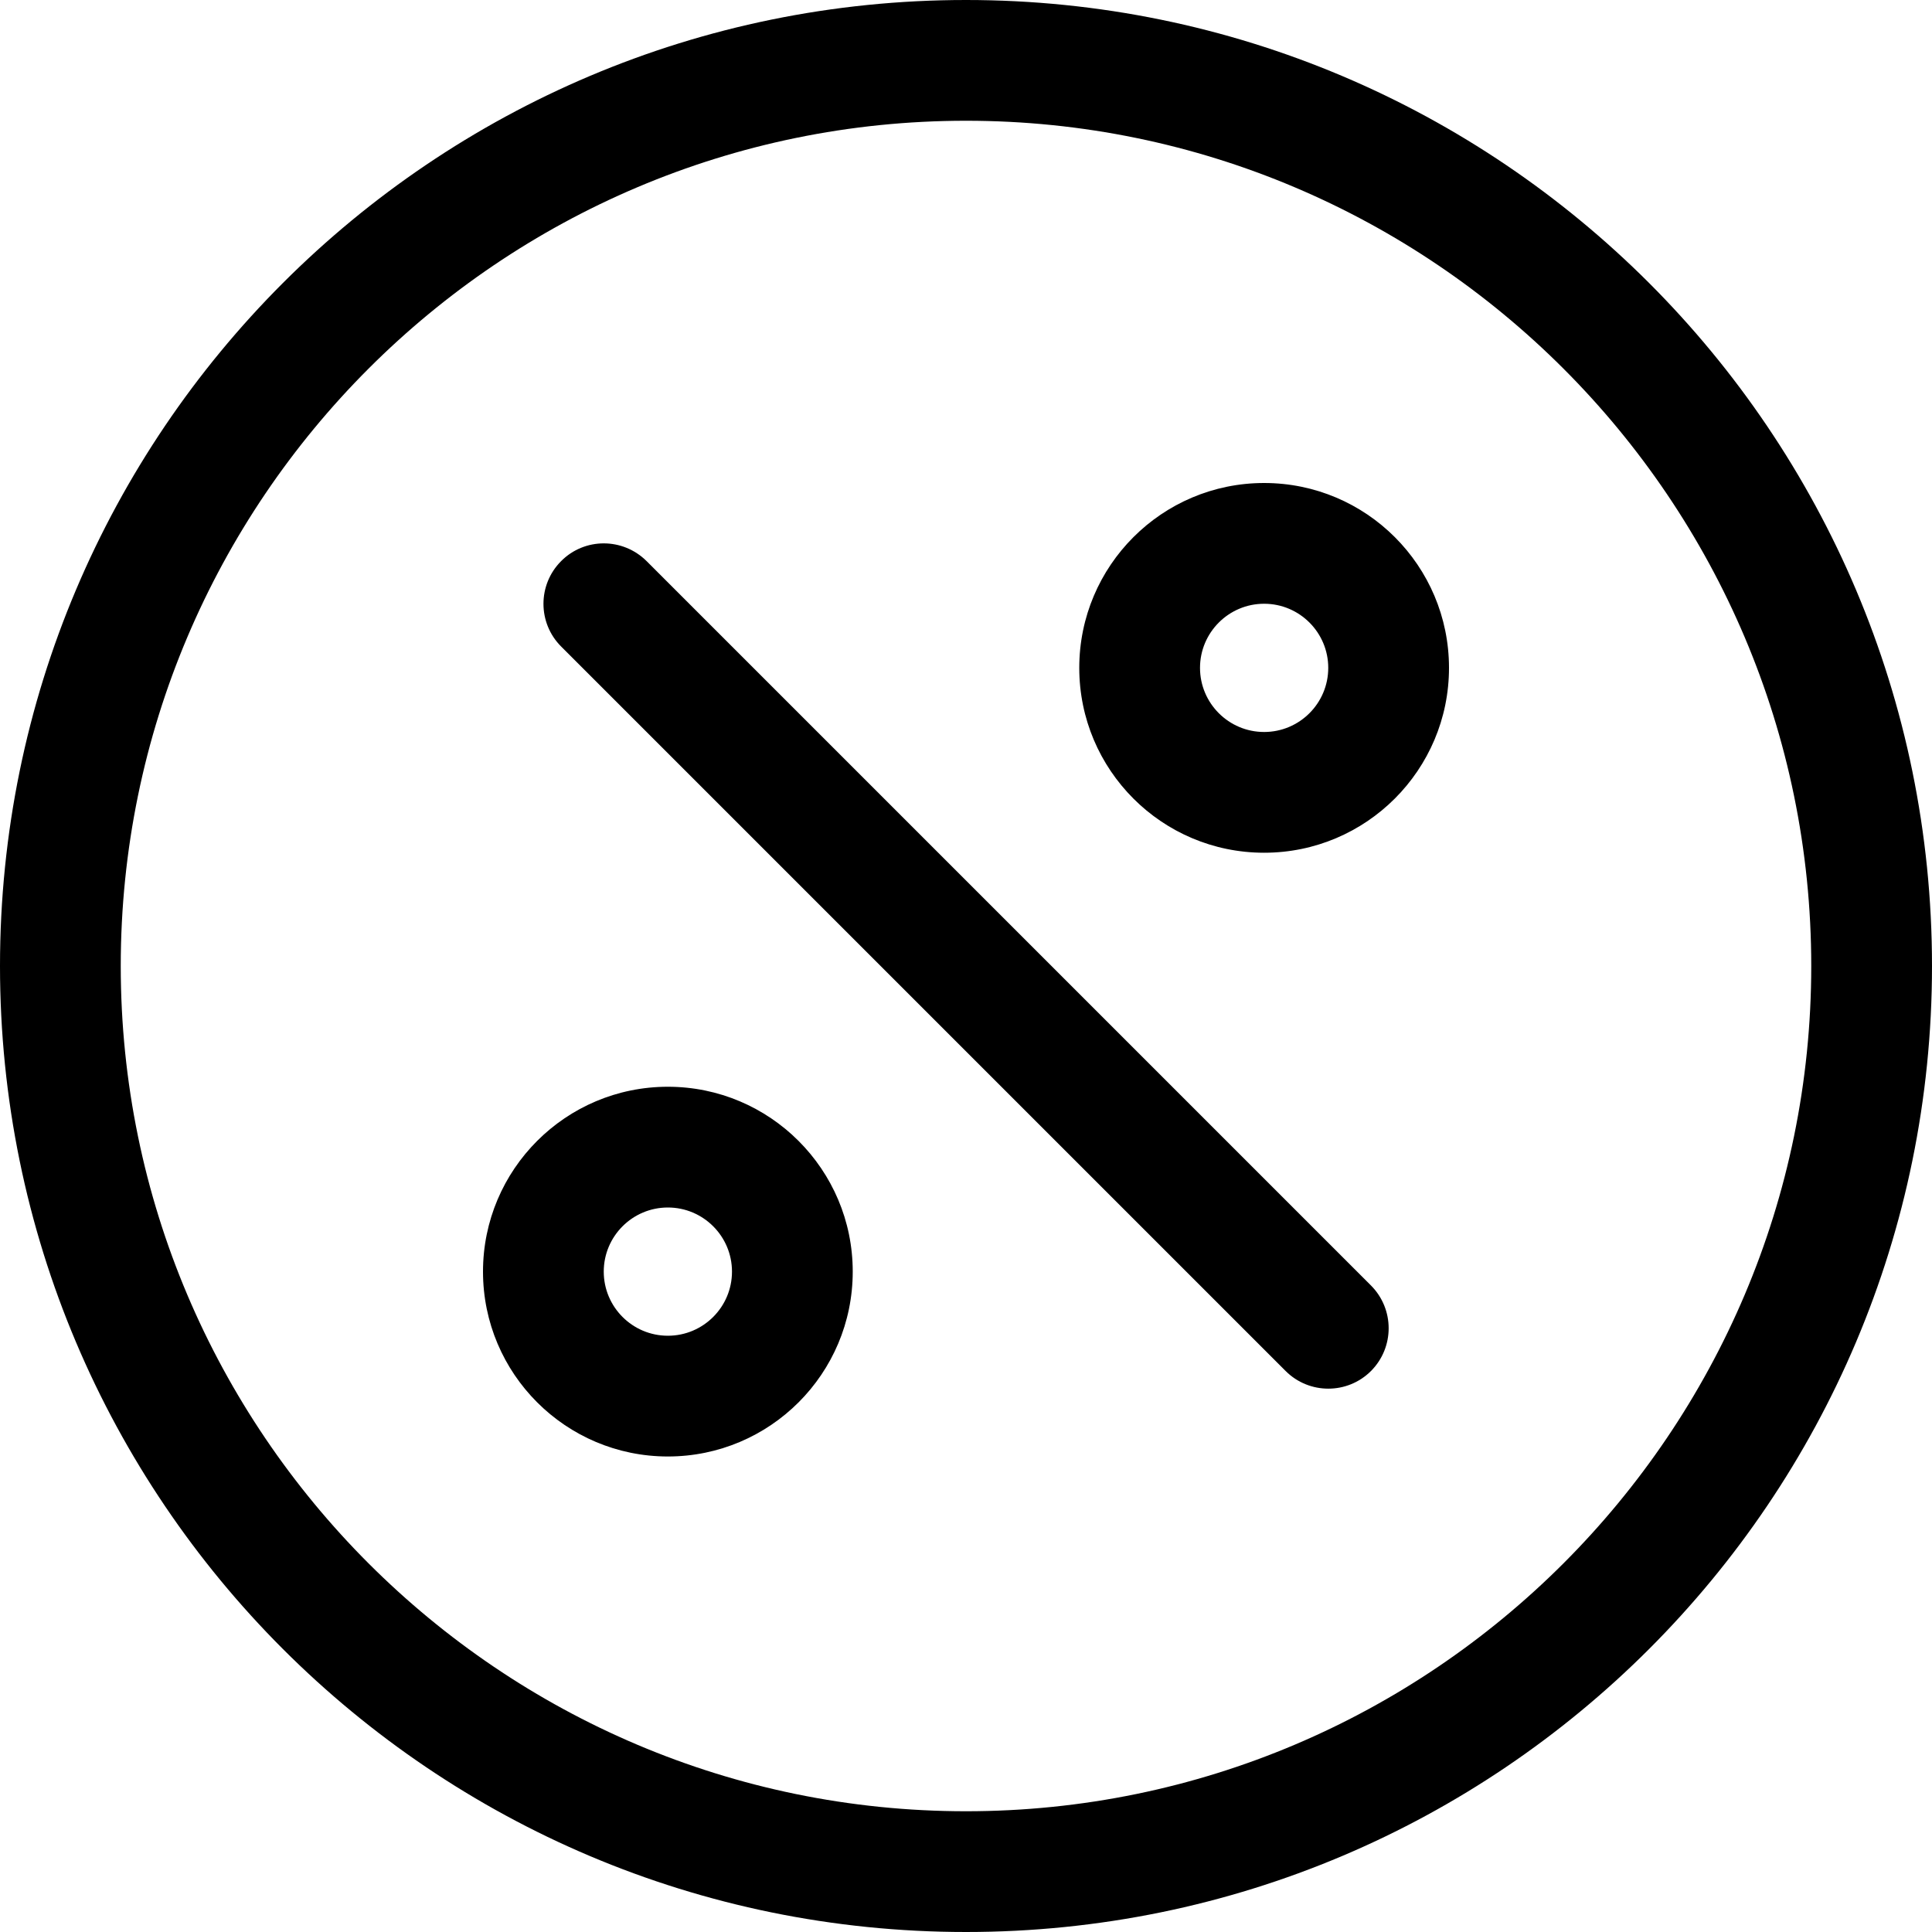 <!-- icon_percent icon -->
<svg xmlns="http://www.w3.org/2000/svg" viewBox="0 -64 1024 1024">
  <path d="M512 960c-282.752 0-512-229.248-512-512s229.248-512 512-512 512 229.248 512 512-229.248 512-512 512zM512 0c-247.040 0-448 200.96-448 448s200.96 448 448 448 448-200.96 448-448-200.96-448-448-448zM451.968 609.984c0 54.144-43.904 97.984-97.984 97.984s-97.984-43.84-97.984-97.984 43.904-97.984 97.984-97.984 97.984 43.904 97.984 97.984zM320 609.984c0 18.752 15.232 33.984 33.984 33.984s33.984-15.232 33.984-33.984-15.232-33.984-33.984-33.984-33.984 15.232-33.984 33.984zM670.016 387.968c-54.144 0-97.984-43.904-97.984-97.984s43.84-97.984 97.984-97.984 97.984 43.904 97.984 97.984-43.904 97.984-97.984 97.984zM670.016 256c-18.752 0-33.984 15.232-33.984 33.984s15.232 33.984 33.984 33.984 33.984-15.232 33.984-33.984-15.232-33.984-33.984-33.984zM726.656 662.656c-12.48 12.48-32.768 12.48-45.248 0l-384-384c-12.48-12.48-12.48-32.768 0-45.248 6.208-6.272 14.4-9.408 22.592-9.408s16.384 3.136 22.656 9.344l384 384c12.48 12.544 12.48 32.768 0 45.312z"/>
</svg>
